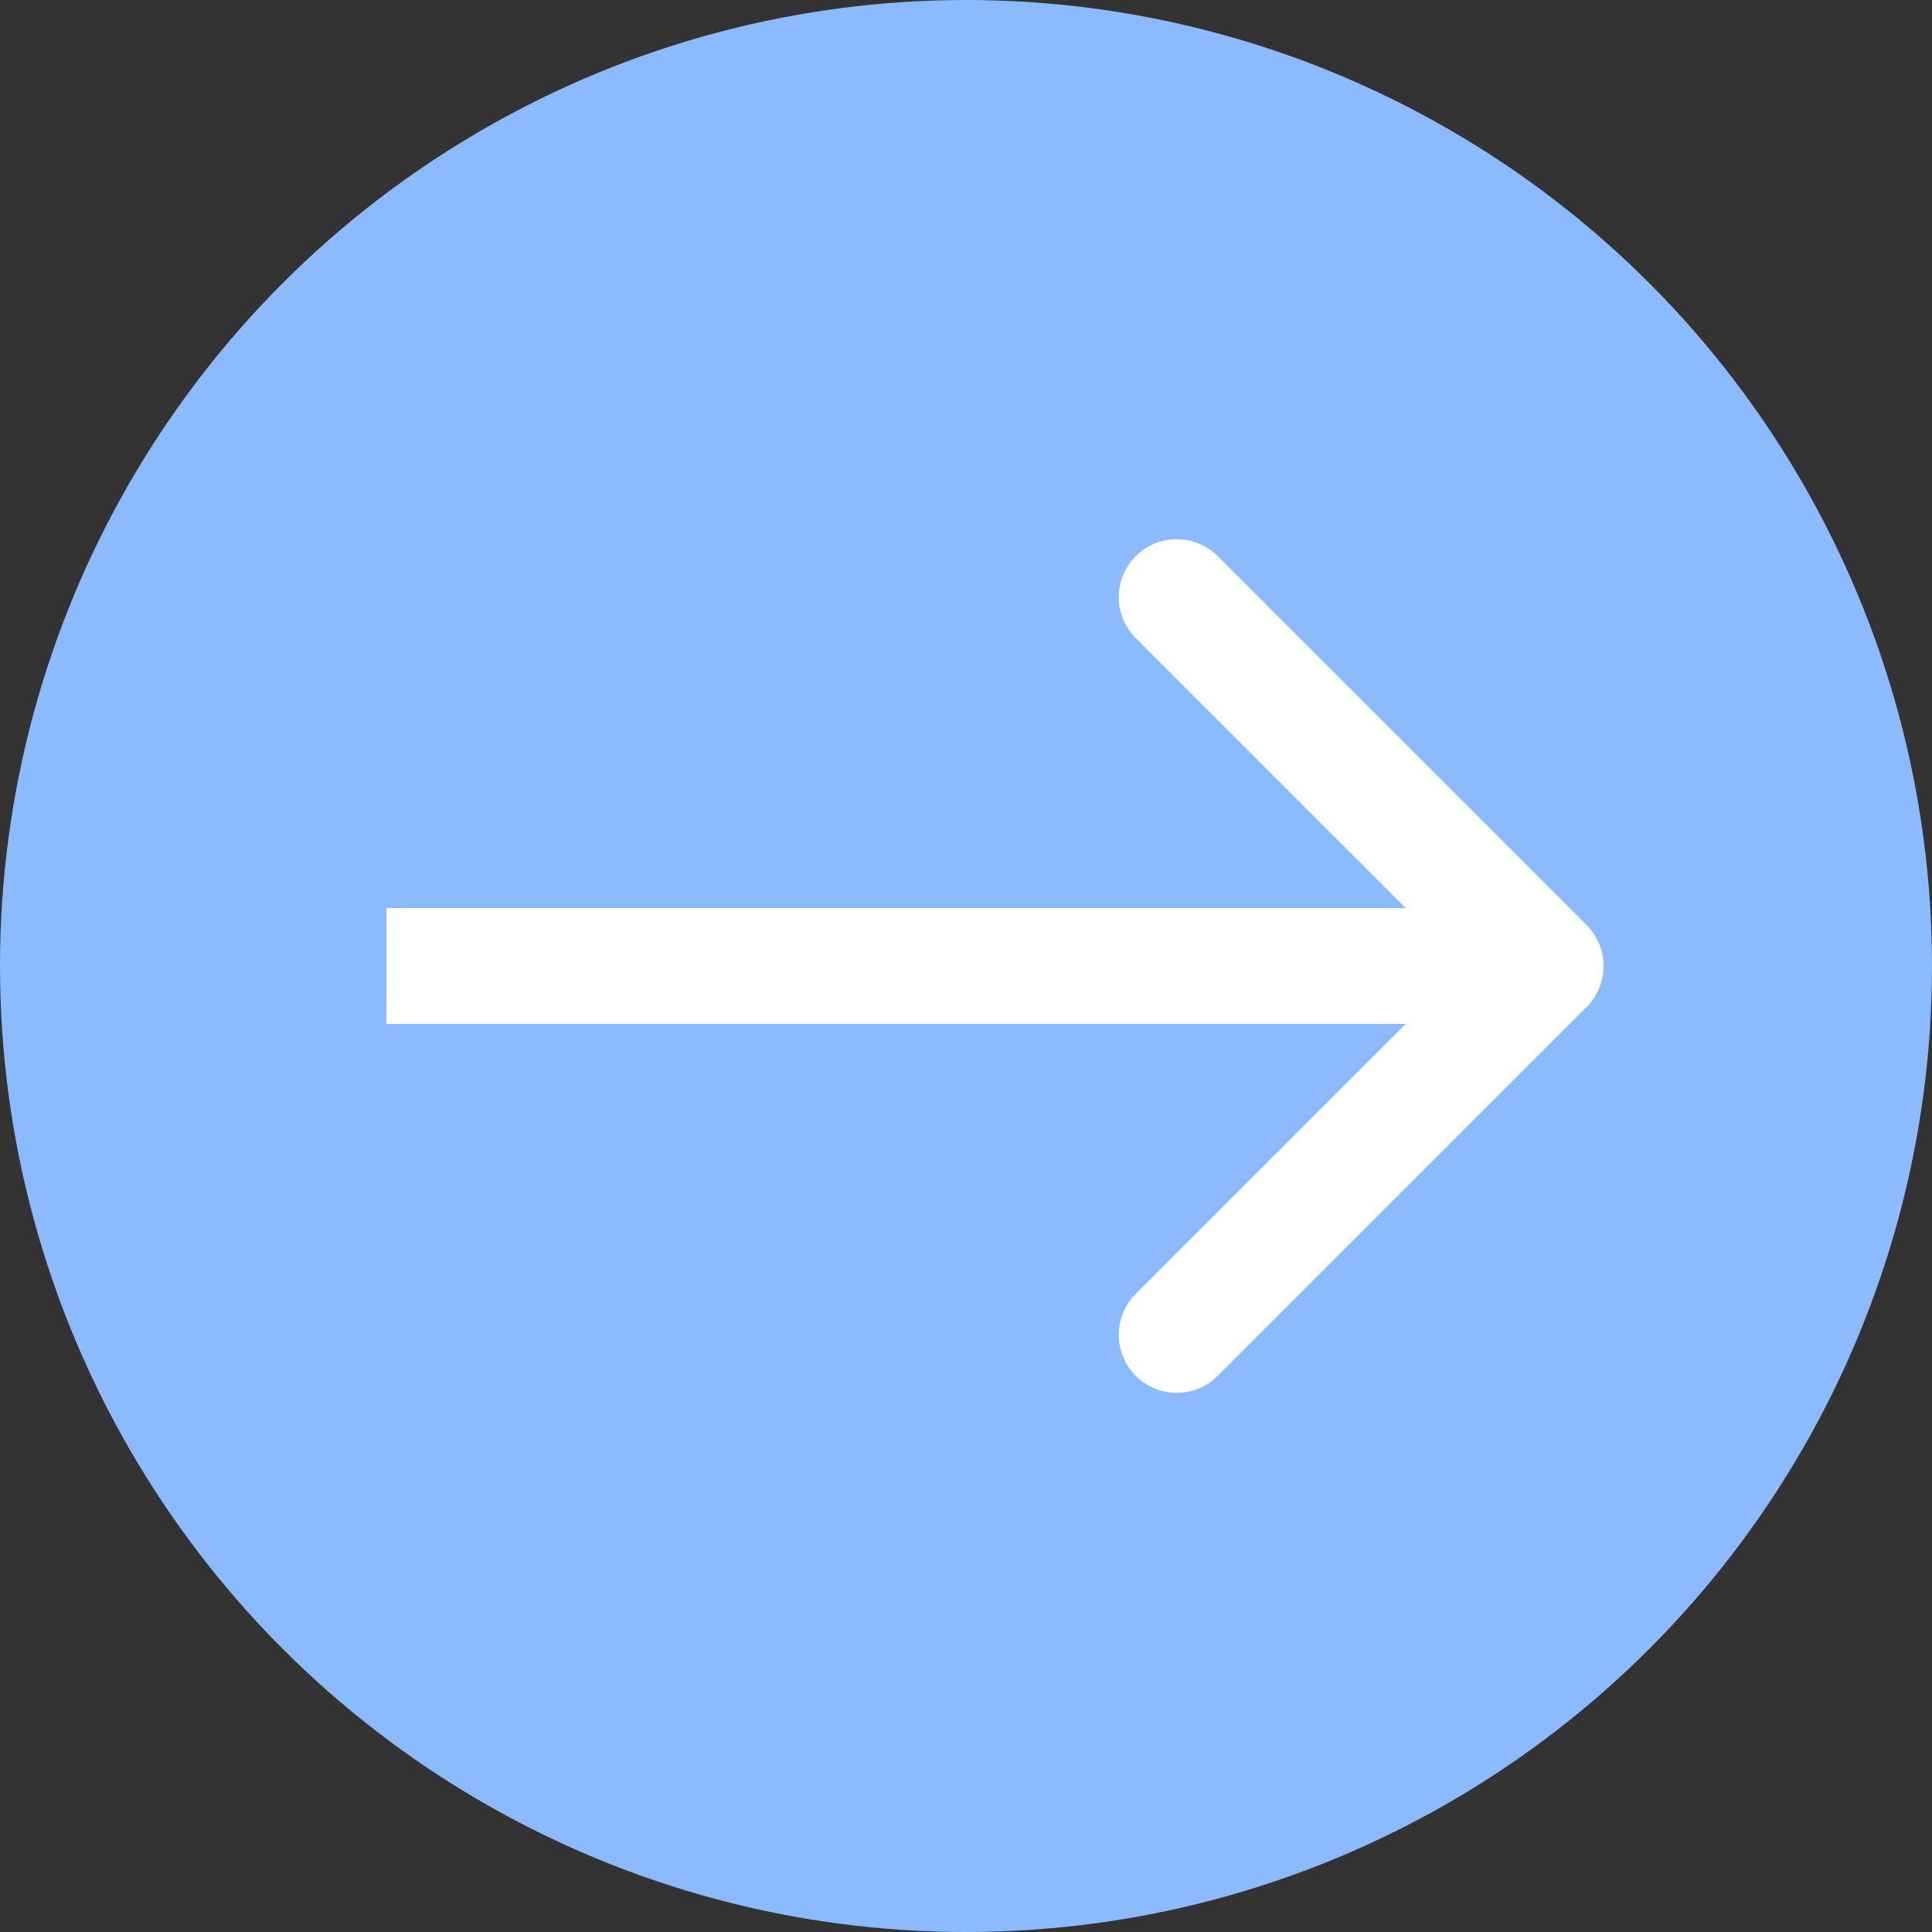 <svg width="50" height="50" viewBox="0 0 50 50" fill="none" xmlns="http://www.w3.org/2000/svg">
<rect x="0" y="0" width="50" height="50" fill="#333333" stroke="none"/>
<circle cx="25" cy="25" r="25" fill="#8BBAFF"/>
<path d="M41.061 26.061C41.646 25.475 41.646 24.525 41.061 23.939L31.515 14.393C30.929 13.808 29.979 13.808 29.393 14.393C28.808 14.979 28.808 15.929 29.393 16.515L37.879 25L29.393 33.485C28.808 34.071 28.808 35.021 29.393 35.607C29.979 36.192 30.929 36.192 31.515 35.607L41.061 26.061ZM10 26.5H40V23.5H10V26.5Z" fill="white"/>
</svg>
